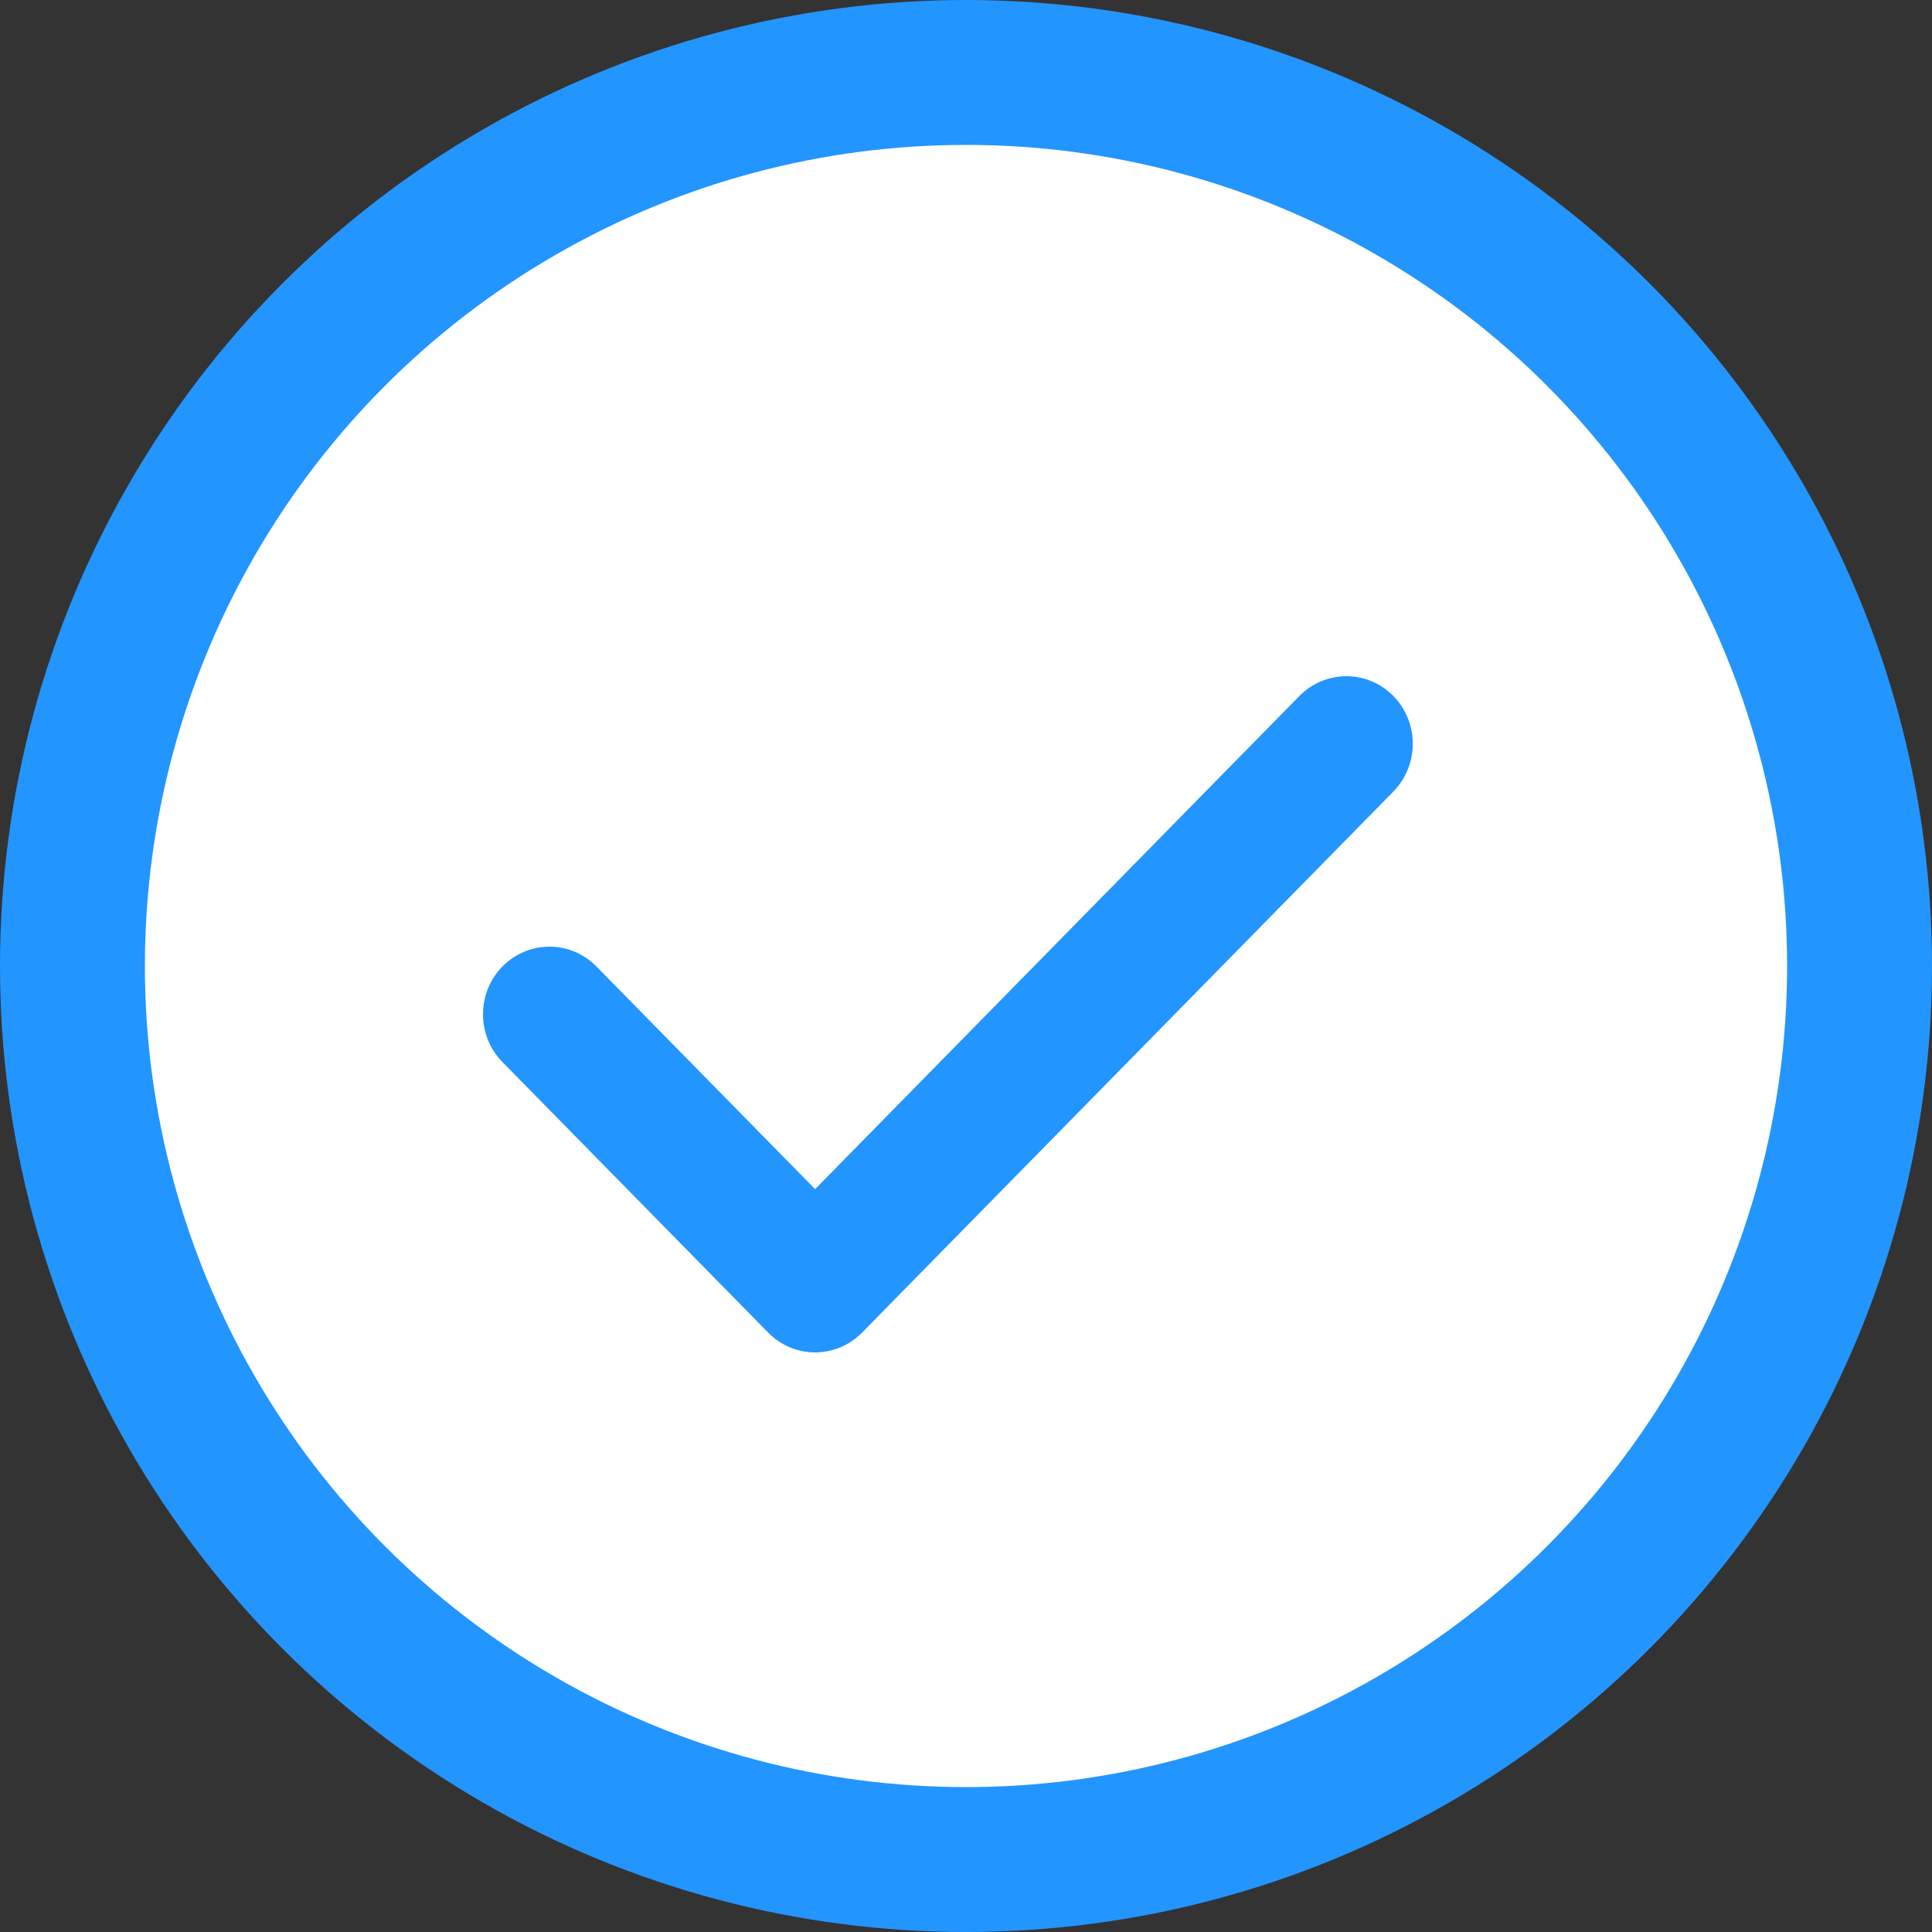 <svg width="20" height="20" viewBox="0 0 20 20" fill="none" xmlns="http://www.w3.org/2000/svg">
<rect x="0" y="0" width="20" height="20" fill="#333333" stroke="none"/>
<circle cx="10" cy="10" r="9.25" fill="white" stroke="#2395FF" stroke-width="1.5"/>
<path d="M14.424 7.205C14.155 6.932 13.72 6.932 13.451 7.205L8.438 12.31L6.174 10.005C5.905 9.731 5.47 9.732 5.201 10.005C4.933 10.279 4.933 10.722 5.202 10.995L7.952 13.795C8.22 14.068 8.655 14.068 8.924 13.795L14.423 8.195C14.692 7.922 14.692 7.479 14.424 7.205Z" fill="#2395FF"/>
</svg>
